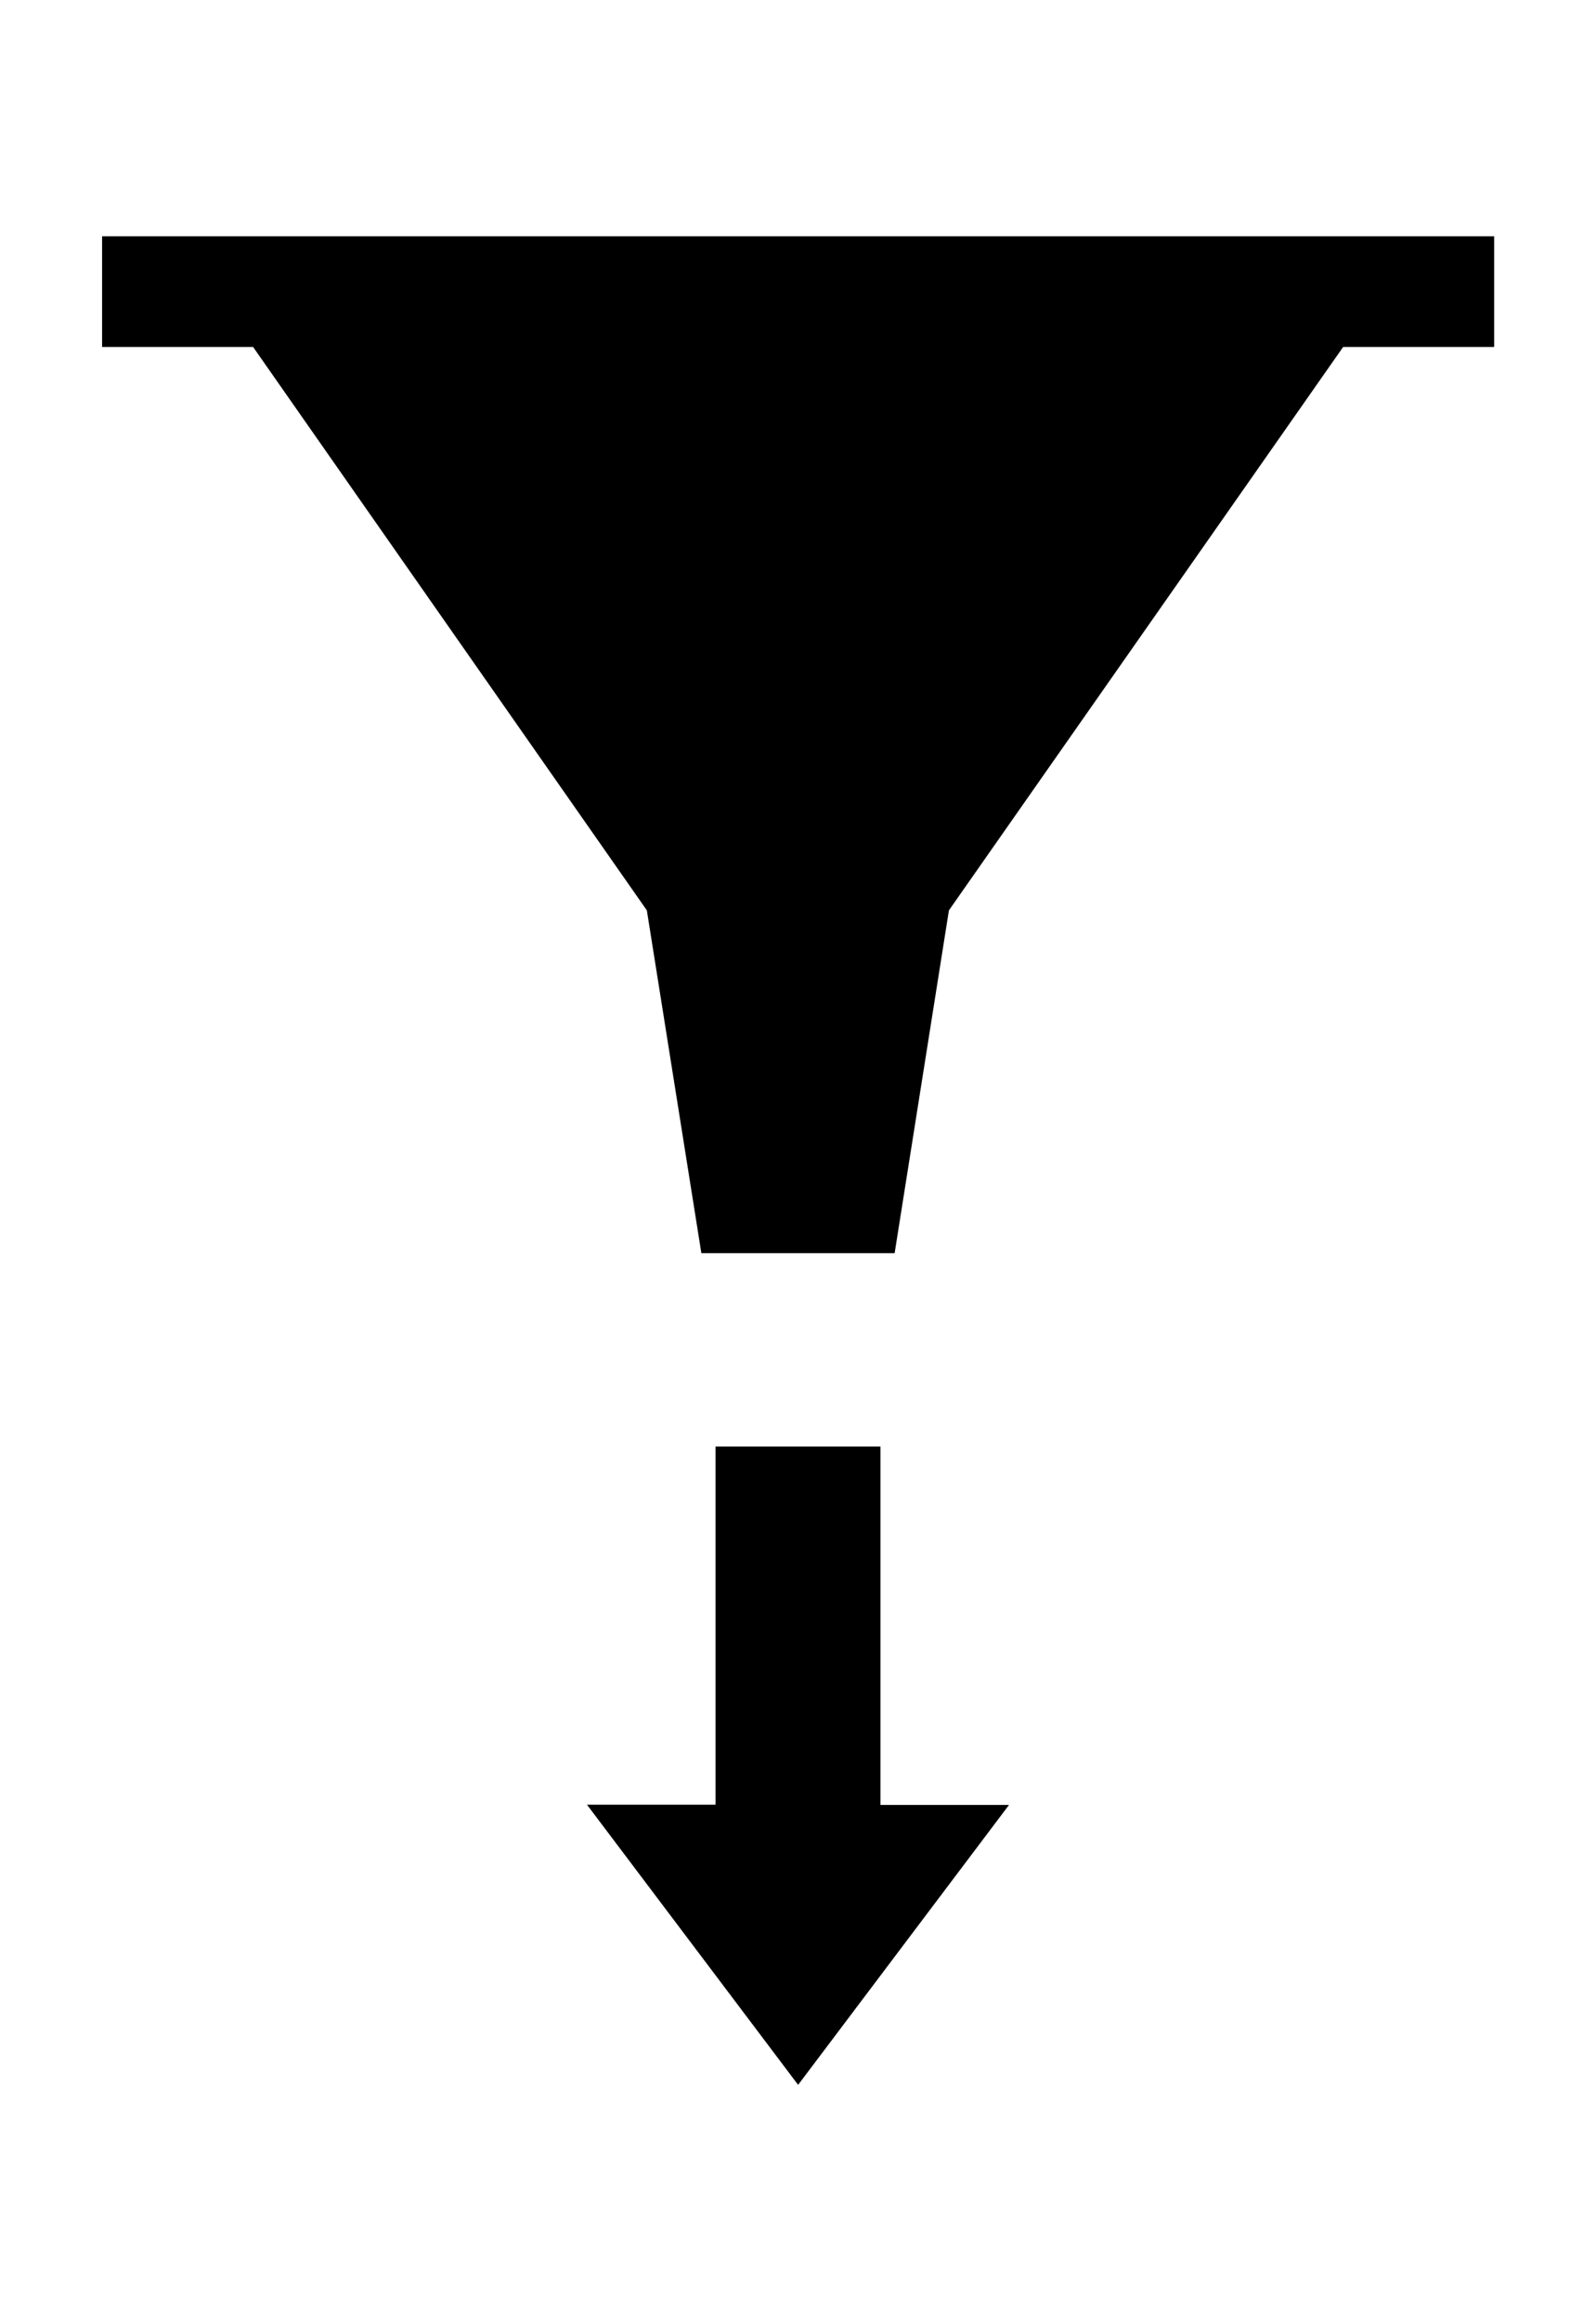 <?xml version="1.0" encoding="utf-8"?>
<!-- Generator: Adobe Illustrator 24.3.0, SVG Export Plug-In . SVG Version: 6.00 Build 0)  -->
<svg version="1.1" id="Calque_1" xmlns="http://www.w3.org/2000/svg" xmlns:xlink="http://www.w3.org/1999/xlink" x="0px" y="0px"
	 viewBox="0 0 687.9 1000" style="enable-background:new 0 0 687.9 1000;" xml:space="preserve">
<style type="text/css">
	.st0{fill-rule:evenodd;clip-rule:evenodd;}
</style>
<g>
	<g>
		<g>
			<path class="st0" d="M644,101.8v47.7h-65.1L409,392.2l-23.4,147.7h-83.3l-23.5-147.7L109.1,149.5H44v-47.7H644z"/>
		</g>
	</g>
	<path class="st0" d="M379.5,777.5V623.2h-71.1v154.3H253L344,898.2l90.9-120.6H379.5z"/>
</g>
</svg>
